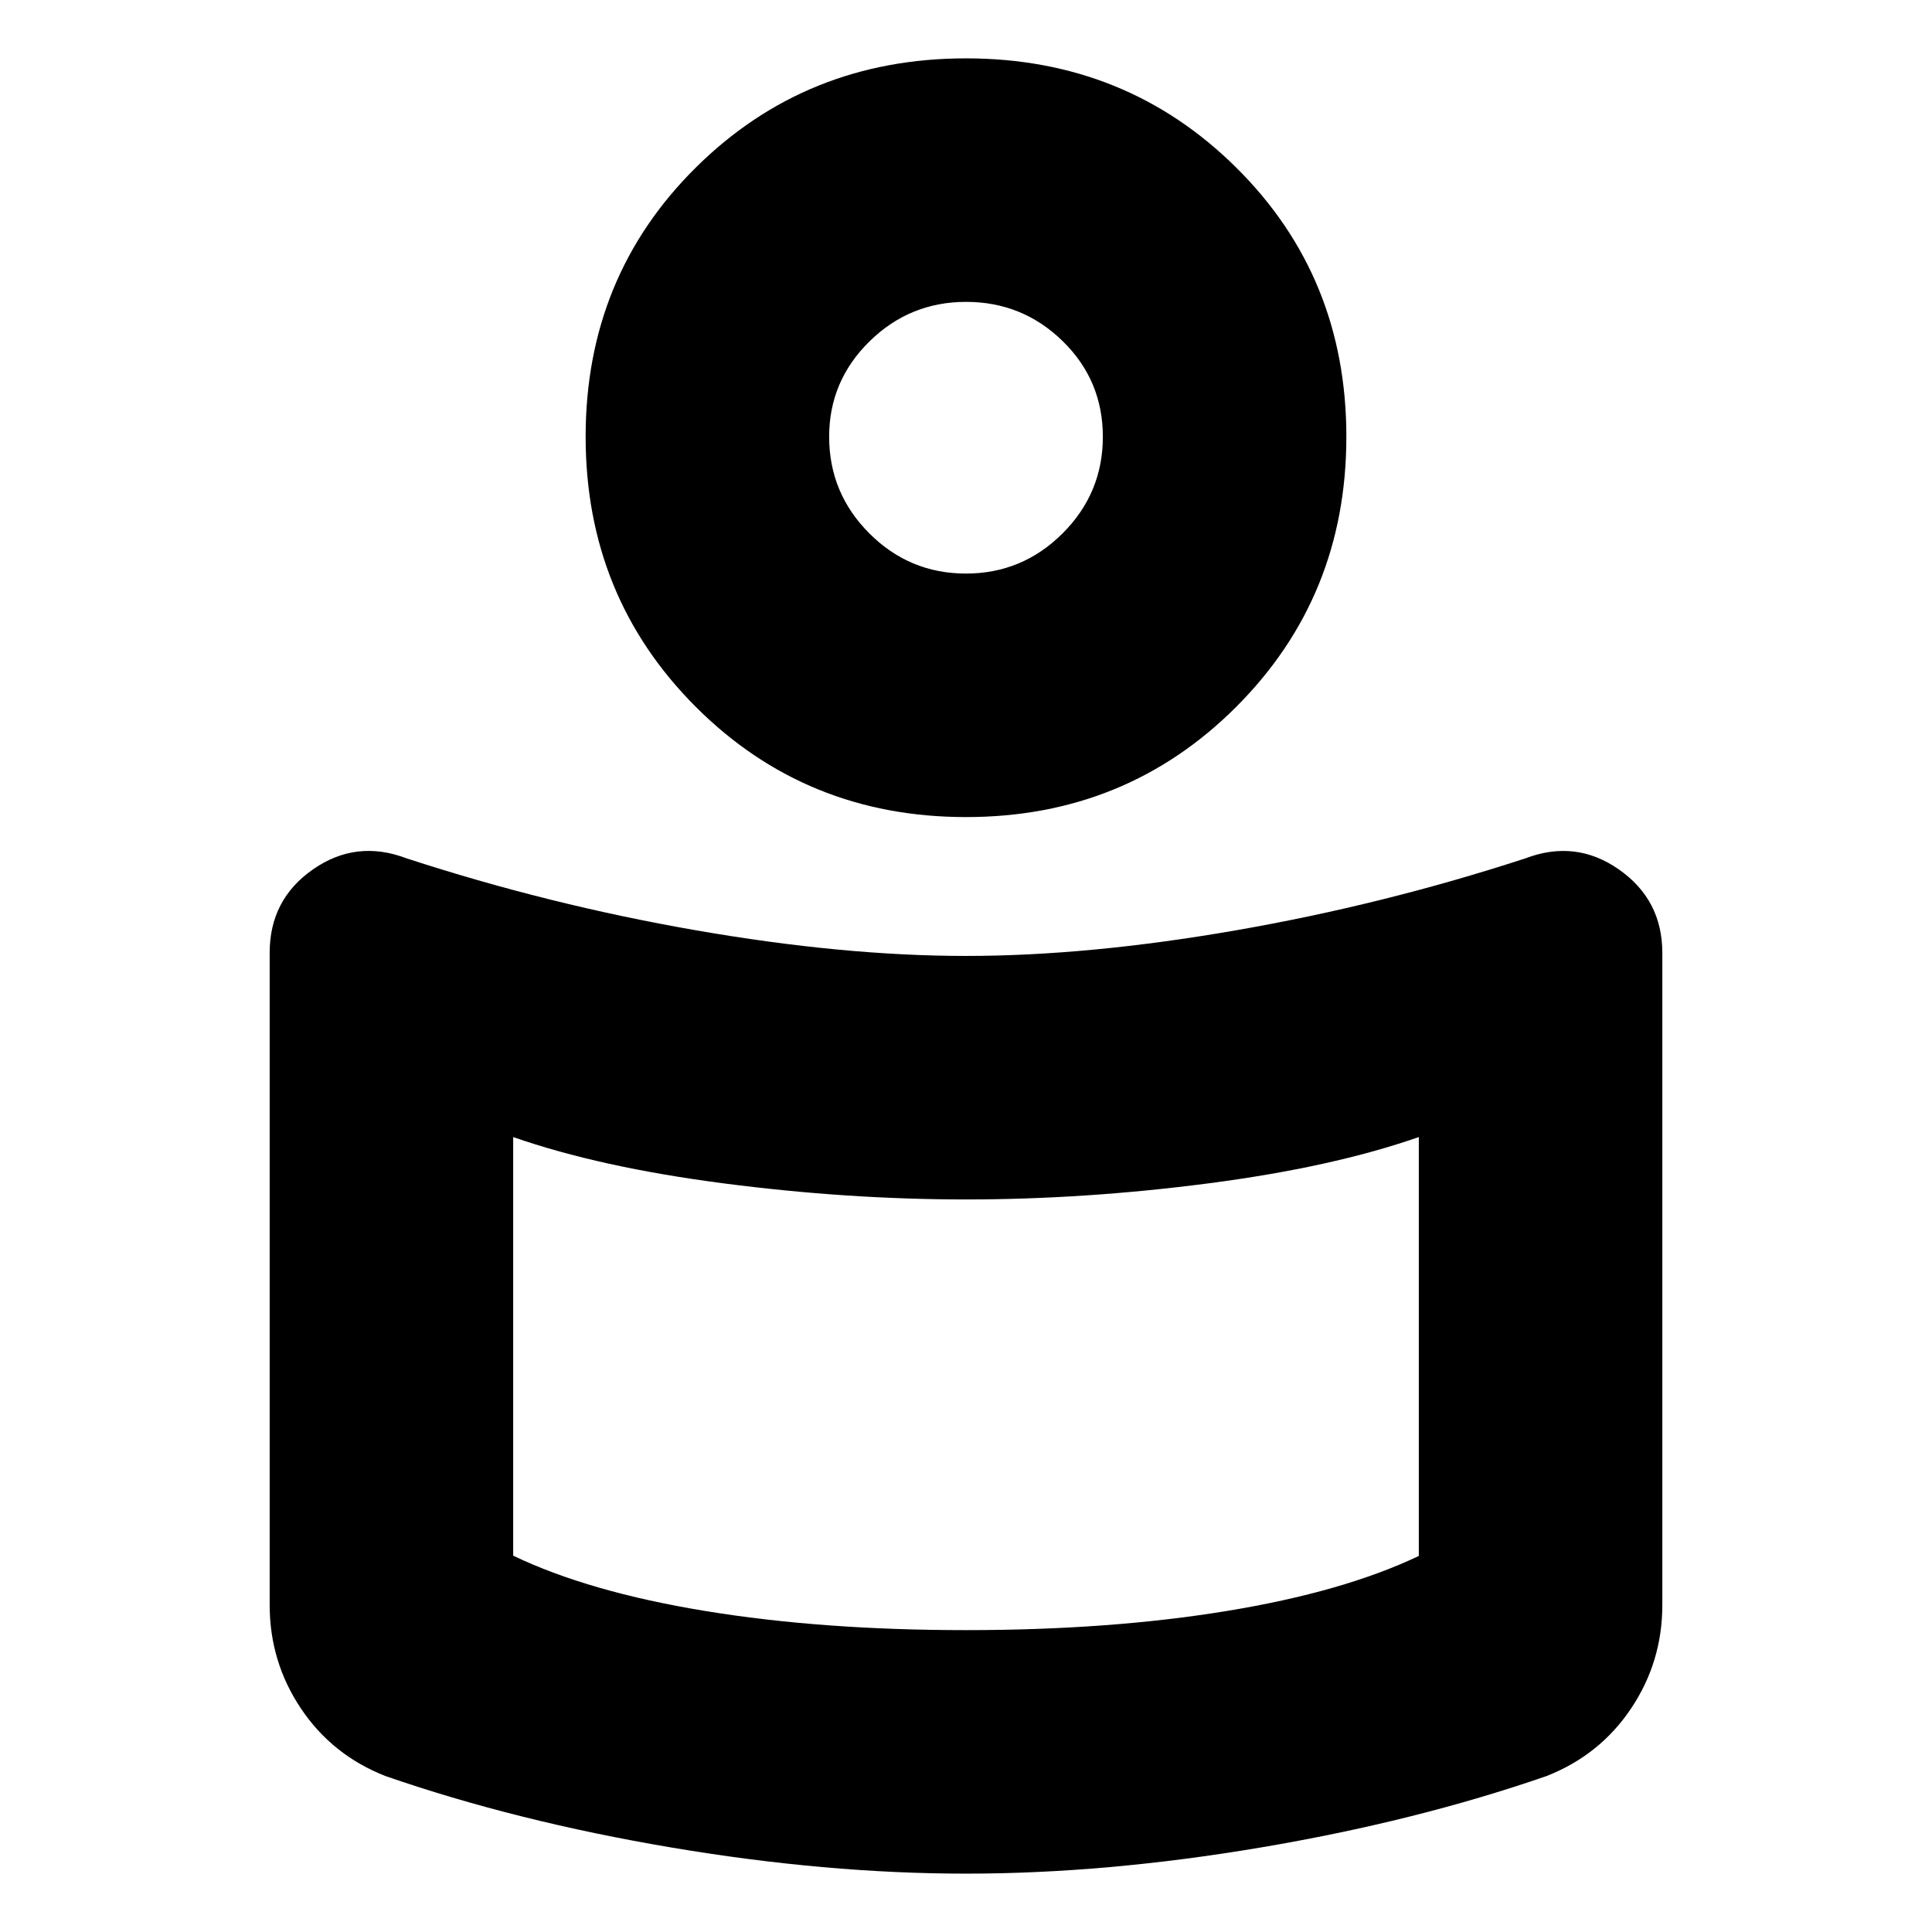 <svg xmlns="http://www.w3.org/2000/svg" height="24" viewBox="0 -960 960 960" width="24"><path d="M480-485q61 0 134.25-12.75T758-533.5q25-9.5 46.5 5.585T826-486.5v324q0 28.258-15.524 51.429Q794.952-87.9 768.5-77.5q-65 22.5-142 35.5T480-29q-69.5 0-146.5-13t-142-35.5q-26.452-10.4-41.976-33.571Q134-134.242 134-162.5v-324.081Q134-513 155.5-528q21.5-15 46.5-5.5 70.5 23 143.75 35.75T480-485Zm225 298.145V-395q-43 15-104.5 23T480-364q-59 0-120.5-8T255-395v208q37.5 18 95.487 27.5Q408.474-150 480-150q71.526 0 129.513-9.5Q667.5-169 705-186.855ZM480-931q79.5 0 134.25 54.25T669-743q0 79.5-54.75 134.25T480-554q-79.5 0-134.25-54.75T291-743q0-79.5 54.75-133.75T480-931Zm-.035 256Q508-675 528-694.965q20-19.964 20-48Q548-771 528.035-790.5q-19.964-19.5-48-19.5Q452-810 432-790.319 412-770.638 412-743q0 28.05 19.965 48.025 19.964 19.975 48 19.975Zm.035-68Zm0 471Z"/></svg>